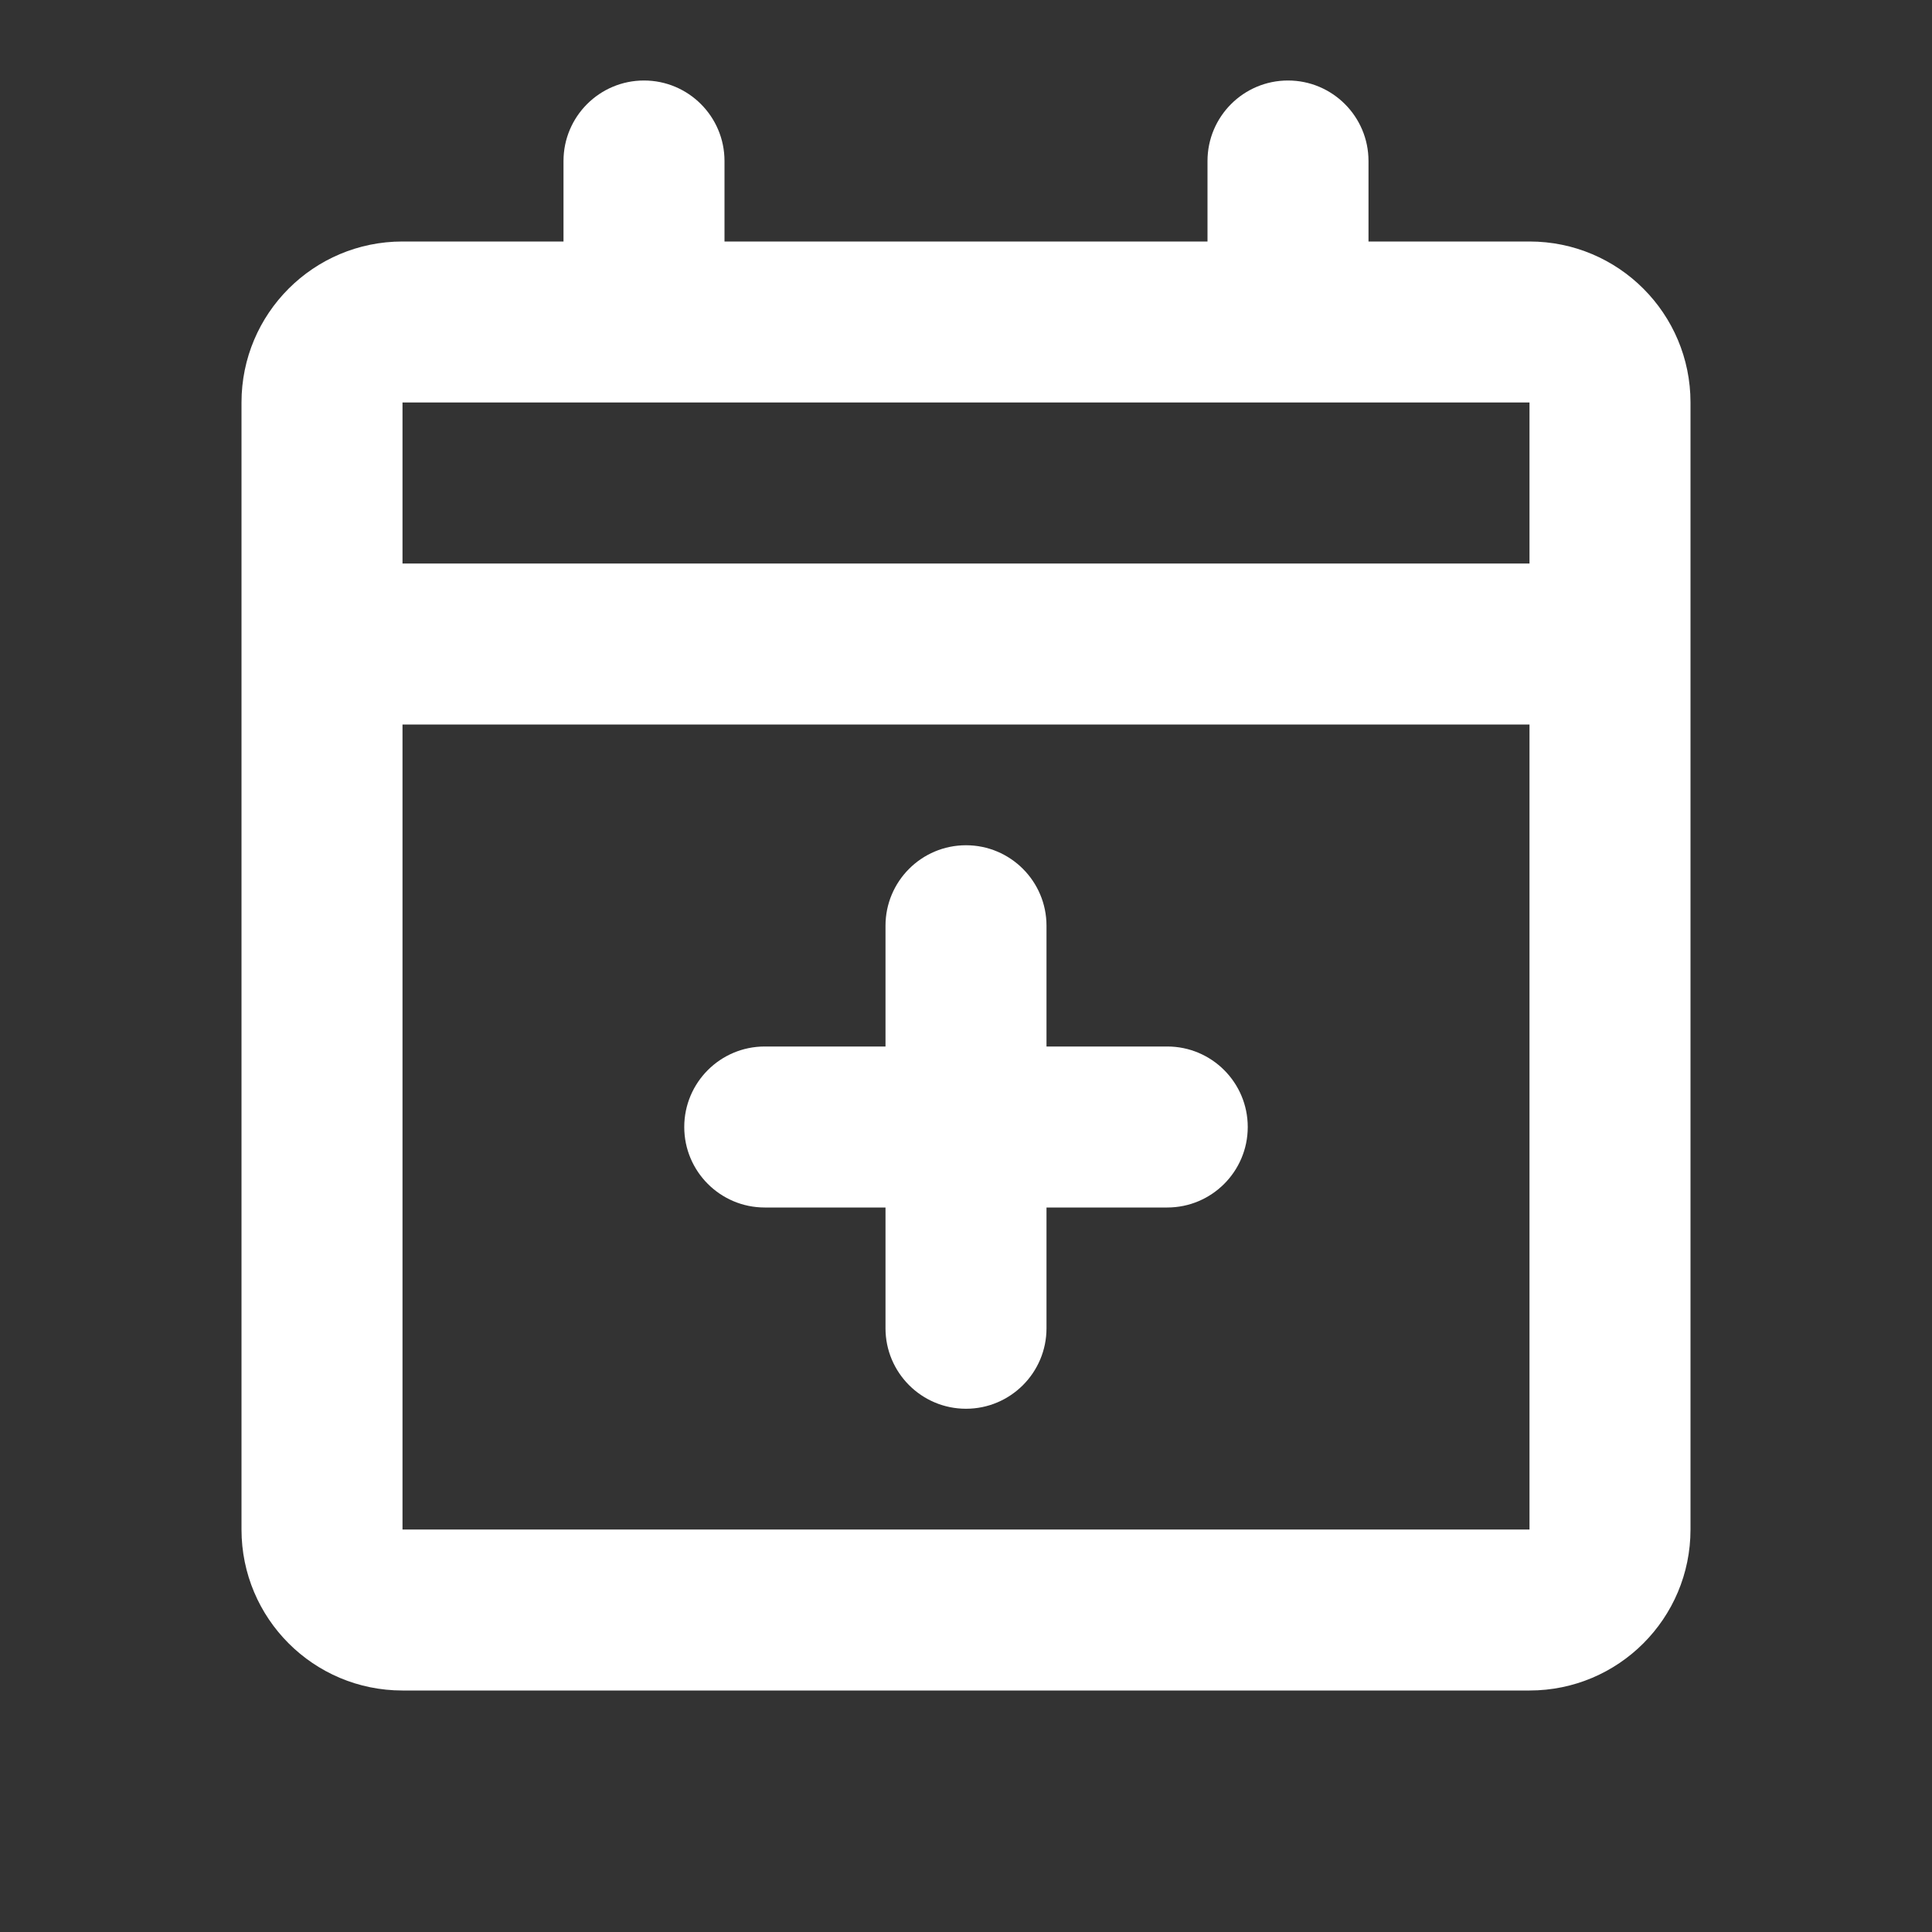 <svg width="24" height="24" viewBox="0 0 24 24" fill="none" xmlns="http://www.w3.org/2000/svg">
<rect x="0" y="0" width="24" height="24" fill="#333333" stroke="none"/>
<path fill-rule="evenodd" clip-rule="evenodd" d="M8 1C8.552 1 9 1.448 9 2V3H15V2C15 1.448 15.448 1 16 1C16.552 1 17 1.448 17 2V3H19C20.105 3 21 3.895 21 5V19C21 20.105 20.105 21 19 21H5C3.895 21 3 20.105 3 19V5C3 3.895 3.895 3 5 3H7V2C7 1.448 7.448 1 8 1ZM5 5V7H19V5H5ZM19 9H5V19H19V9ZM12 10.5C12.552 10.5 13 10.948 13 11.5V13H14.5C15.052 13 15.5 13.448 15.5 14C15.5 14.552 15.052 15 14.5 15H13V16.5C13 17.052 12.552 17.5 12 17.5C11.448 17.5 11 17.052 11 16.5V15H9.5C8.948 15 8.5 14.552 8.5 14C8.5 13.448 8.948 13 9.5 13H11V11.5C11 10.948 11.448 10.5 12 10.5Z" fill="white"/>
</svg>
